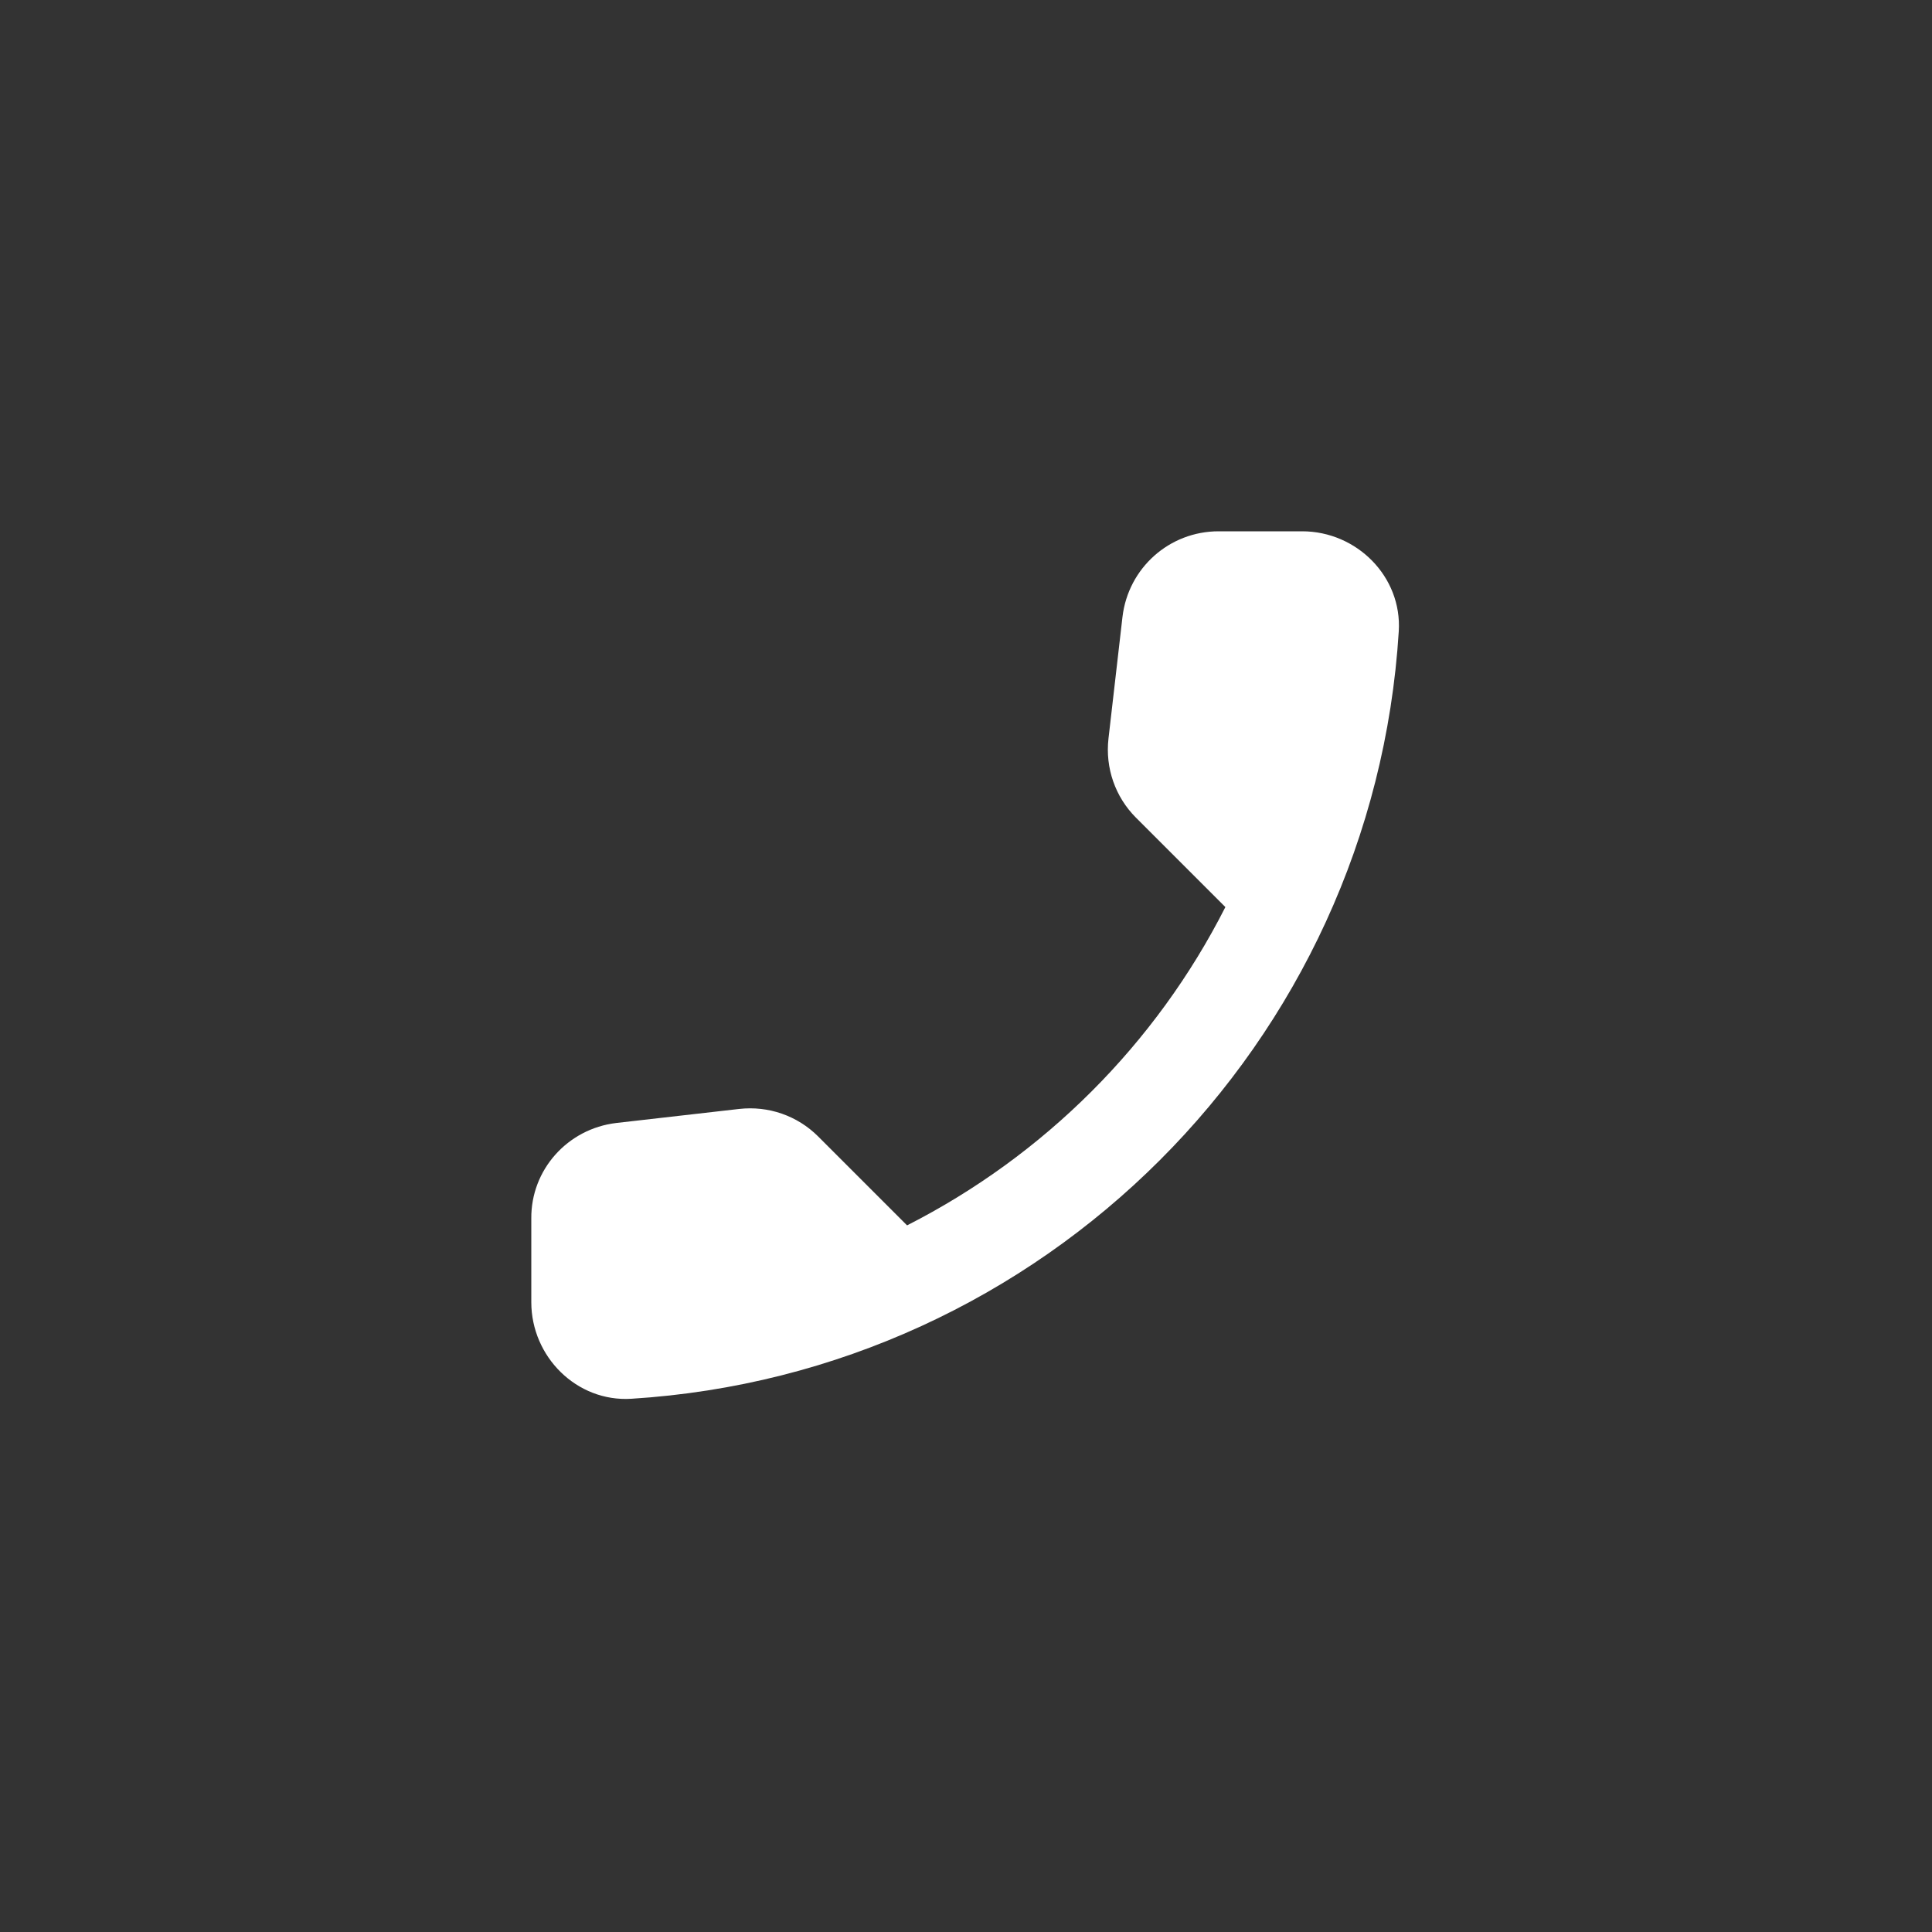 <svg width="40" height="40" viewBox="0 0 40 40" fill="none" xmlns="http://www.w3.org/2000/svg">
<rect x="0" y="0" width="40" height="40" fill="#333333" stroke="none"/>
<g id="ic/call">
<rect id="back" width="40" height="40" rx="20" fill="none"/>
<path id="icon" fill-rule="evenodd" clip-rule="evenodd" d="M12.76 23.25L15.3 22.96C15.91 22.89 16.51 23.1 16.94 23.53L18.78 25.37C21.61 23.93 23.93 21.62 25.37 18.78L23.52 16.93C23.09 16.5 22.88 15.9 22.95 15.29L23.24 12.77C23.36 11.76 24.21 11 25.23 11H26.96C28.09 11 29.03 11.94 28.96 13.07C28.43 21.61 21.6 28.43 13.07 28.96C11.94 29.03 11 28.09 11 26.96V25.23C10.99 24.22 11.75 23.37 12.76 23.25Z" fill="white"/>
</g>
</svg>
